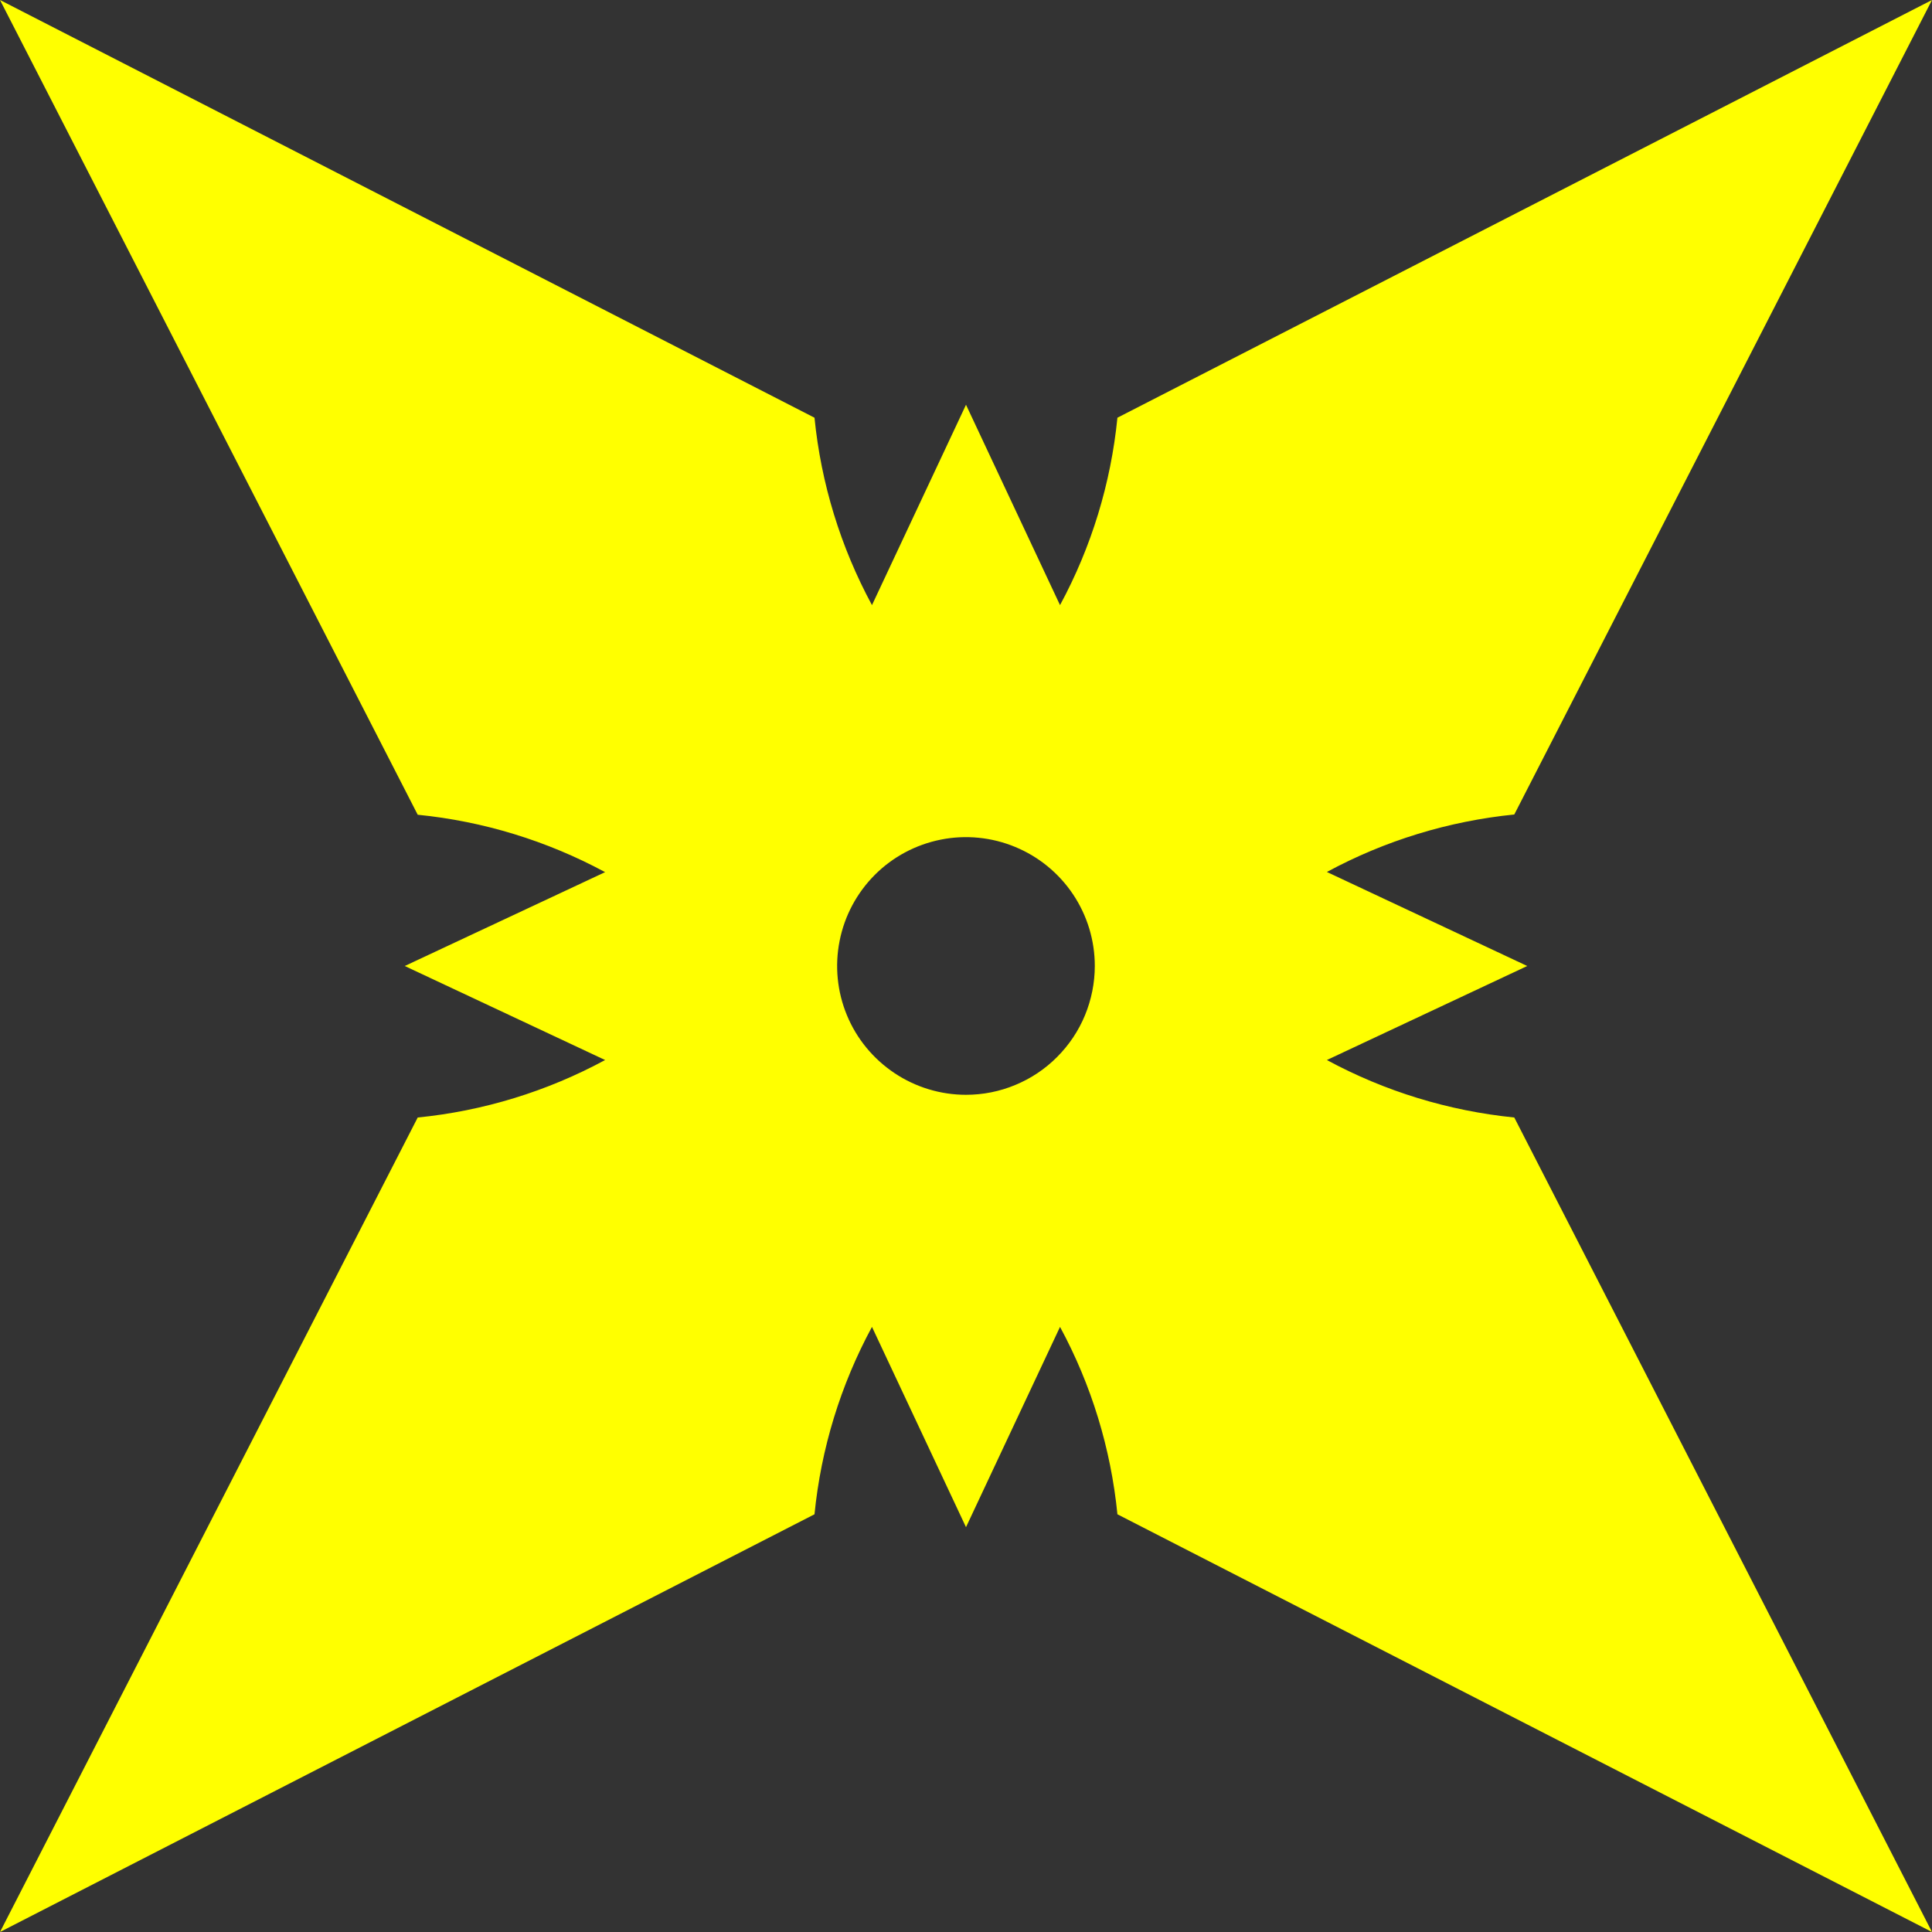 <svg width="24" height="24" viewBox="0 0 24 24" fill="none" xmlns="http://www.w3.org/2000/svg">
<rect x="0" y="0" width="24" height="24" fill="#333333" stroke="none"/>
<path d="M18.811 13.882C17.996 13.8 17.204 13.558 16.483 13.168L18.972 12L16.483 10.832C17.204 10.442 17.996 10.2 18.811 10.118L24 0L13.881 5.189C13.8 6.004 13.558 6.796 13.168 7.517L12 5.028L10.832 7.517C10.442 6.796 10.199 6.004 10.118 5.189L0 0L5.189 10.121C6.004 10.202 6.796 10.445 7.517 10.834L5.028 12L7.517 13.168C6.796 13.558 6.004 13.801 5.189 13.882L0 24L10.118 18.811C10.199 17.996 10.442 17.204 10.832 16.483L12 18.971L13.168 16.483C13.558 17.204 13.8 17.996 13.881 18.811L24 24L18.811 13.882ZM12 13.6C11.684 13.6 11.374 13.506 11.111 13.33C10.848 13.154 10.642 12.905 10.521 12.612C10.4 12.32 10.368 11.998 10.43 11.688C10.491 11.377 10.644 11.092 10.867 10.868C11.091 10.644 11.376 10.492 11.687 10.43C11.997 10.368 12.319 10.4 12.611 10.521C12.904 10.642 13.154 10.847 13.33 11.11C13.506 11.373 13.6 11.683 13.6 11.999C13.6 12.209 13.558 12.418 13.478 12.612C13.398 12.806 13.28 12.982 13.131 13.131C12.983 13.28 12.806 13.398 12.612 13.478C12.418 13.559 12.21 13.6 12 13.6V13.6Z" fill="#FFFF00"/>
</svg>
